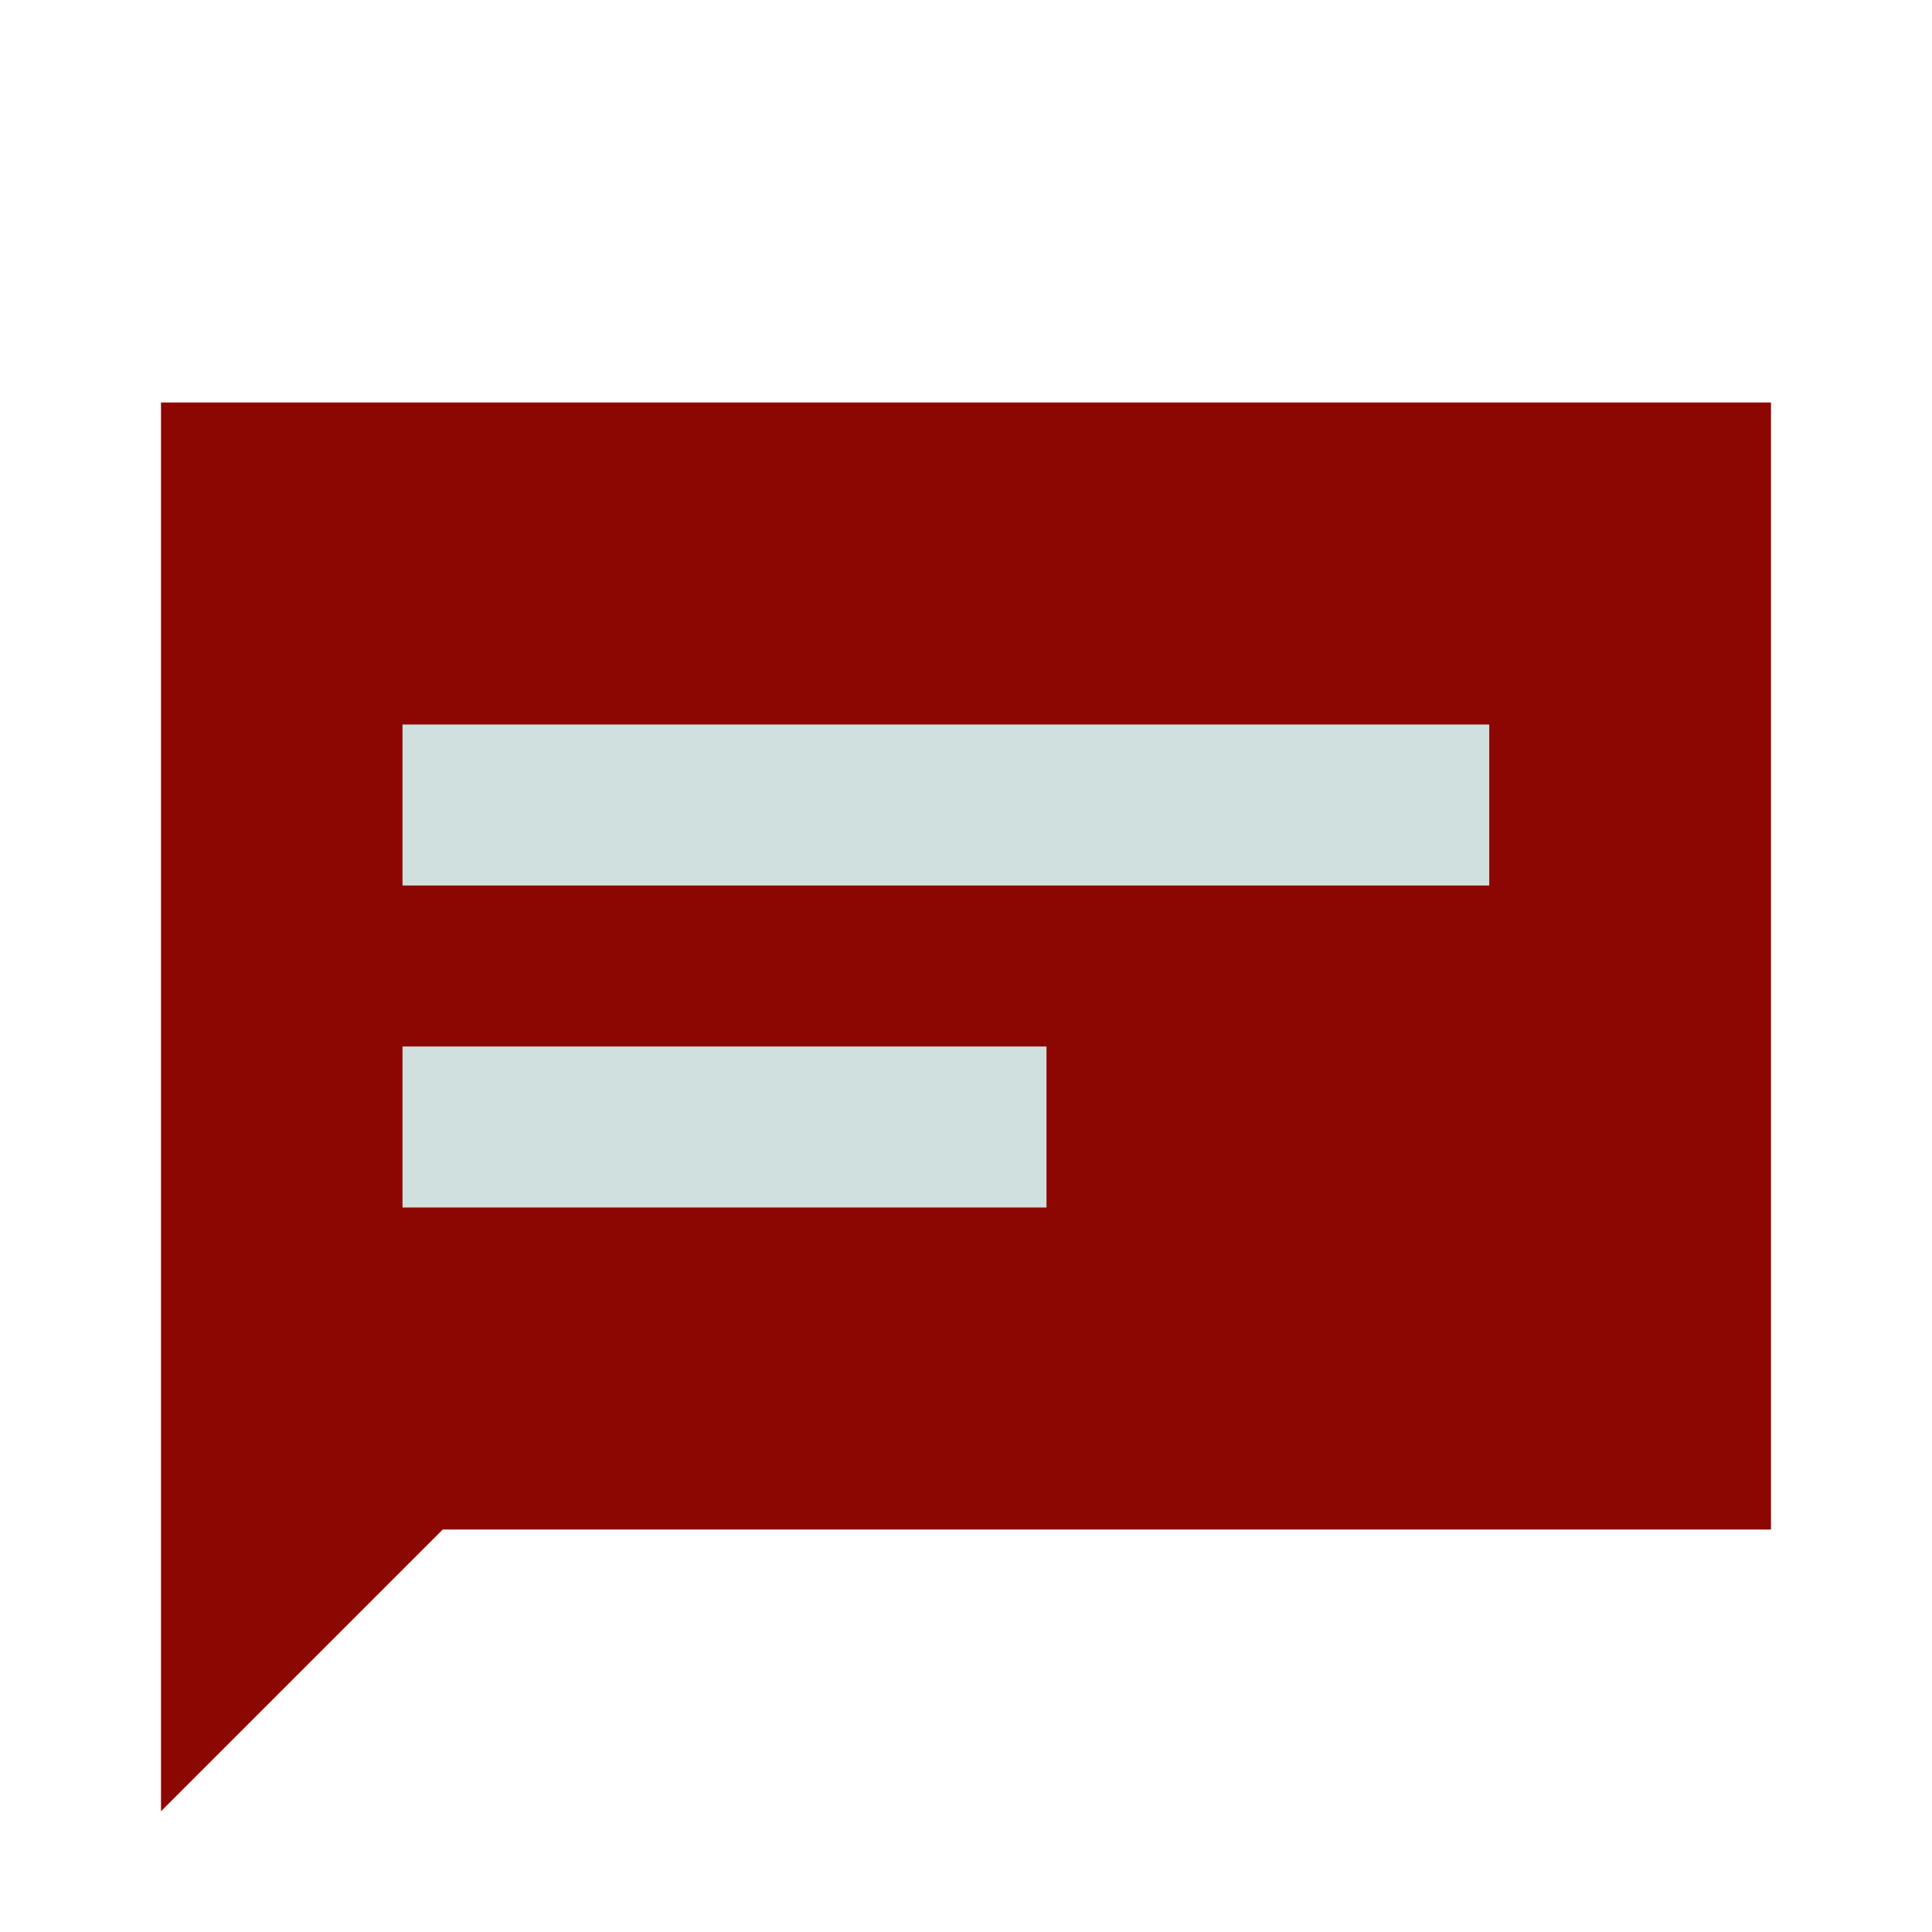 <svg viewBox="0 0 48 48" xmlns="http://www.w3.org/2000/svg"><path d="M4 10v35l7-7h33V10H4Z" fill-rule="evenodd" fill="#8d0702" class="fill-ff6e6e"></path><path d="M10 18h27v4H10v-4Zm0 8h16v4H10v-4Z" fill="#d0e0de" fill-rule="evenodd" class="fill-0c0058"></path></svg>